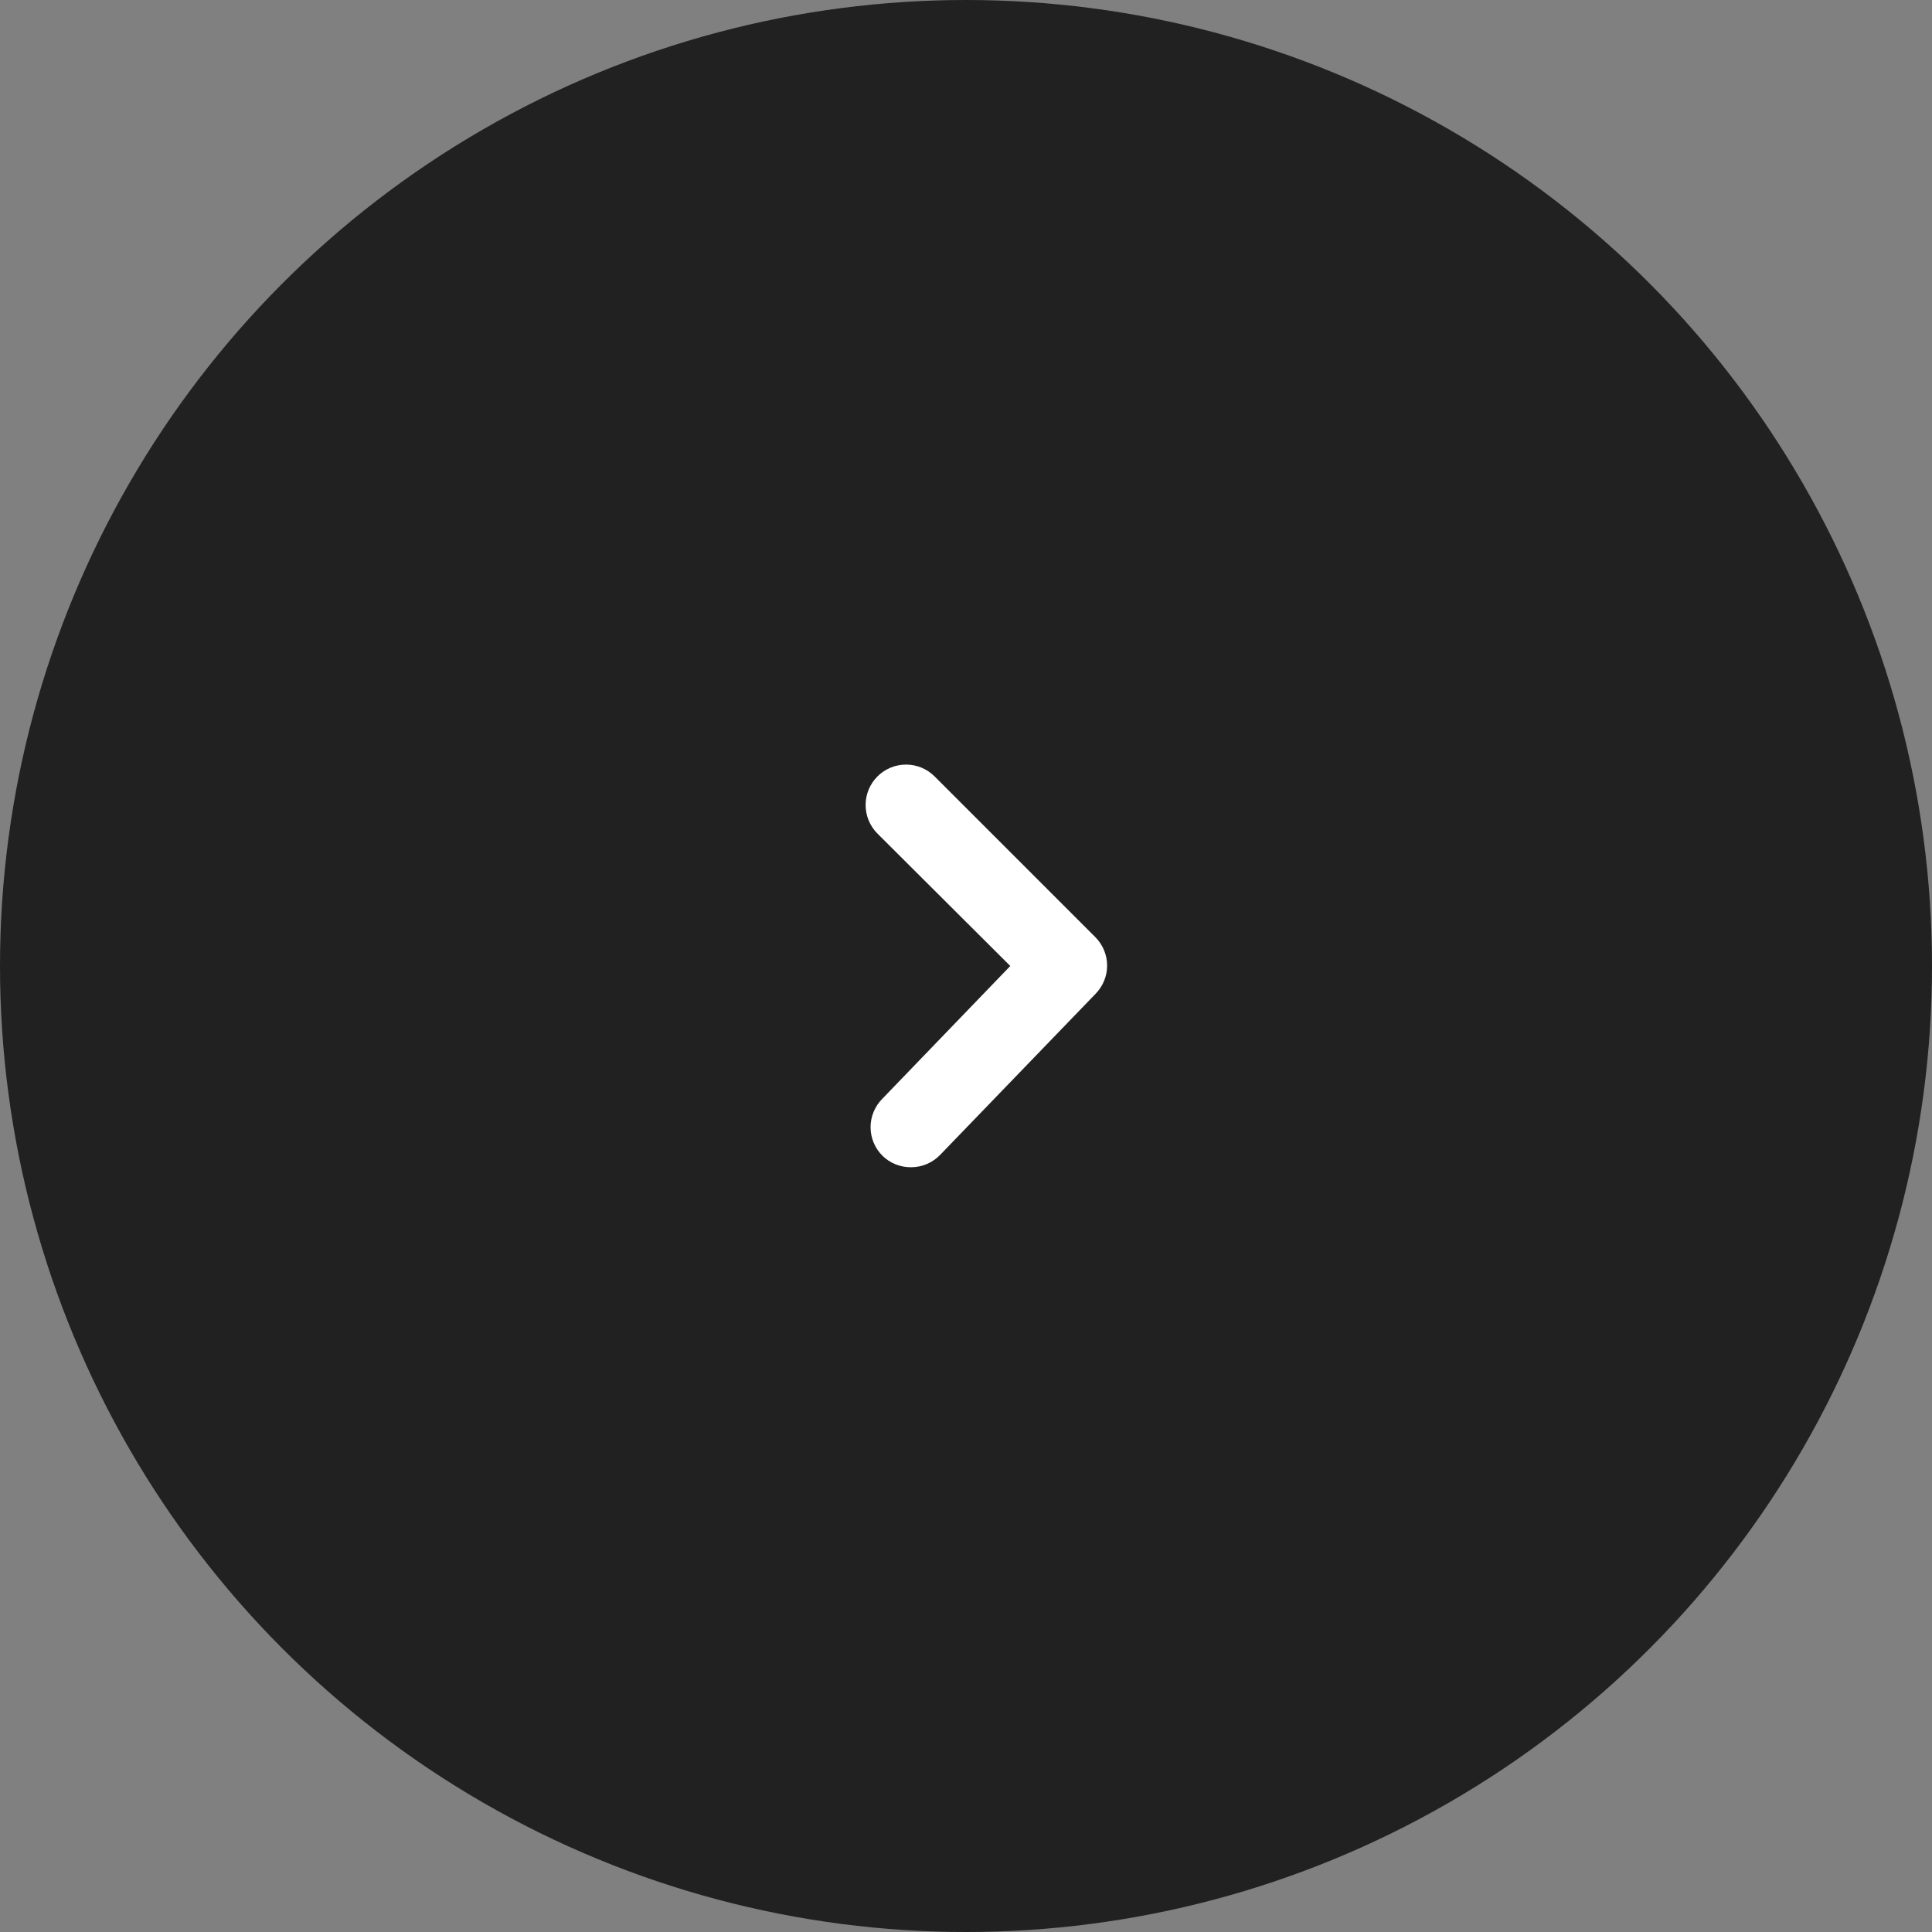 <svg width="48" height="48" viewBox="0 0 48 48" fill="none" xmlns="http://www.w3.org/2000/svg">
<rect x="0" y="0" width="48" height="48" fill="#808080" stroke="none"/>
<circle cx="24" cy="24" r="24" fill="#212121"/>
<path d="M22.64 29C22.775 28.999 22.908 28.972 23.032 28.918C23.155 28.865 23.267 28.787 23.36 28.69L27.22 24.69C27.403 24.503 27.506 24.252 27.506 23.99C27.506 23.728 27.403 23.477 27.22 23.29L23.22 19.29C23.127 19.197 23.016 19.123 22.894 19.072C22.772 19.022 22.642 18.996 22.51 18.996C22.378 18.996 22.248 19.022 22.126 19.072C22.004 19.123 21.893 19.197 21.8 19.29C21.707 19.383 21.633 19.494 21.582 19.616C21.532 19.738 21.506 19.868 21.506 20C21.506 20.132 21.532 20.262 21.582 20.384C21.633 20.506 21.707 20.617 21.8 20.71L25.1 24L21.92 27.3C21.734 27.487 21.629 27.741 21.629 28.005C21.629 28.269 21.734 28.523 21.92 28.71C22.015 28.804 22.127 28.878 22.251 28.928C22.374 28.977 22.507 29.002 22.64 29Z" fill="white"/>
</svg>
